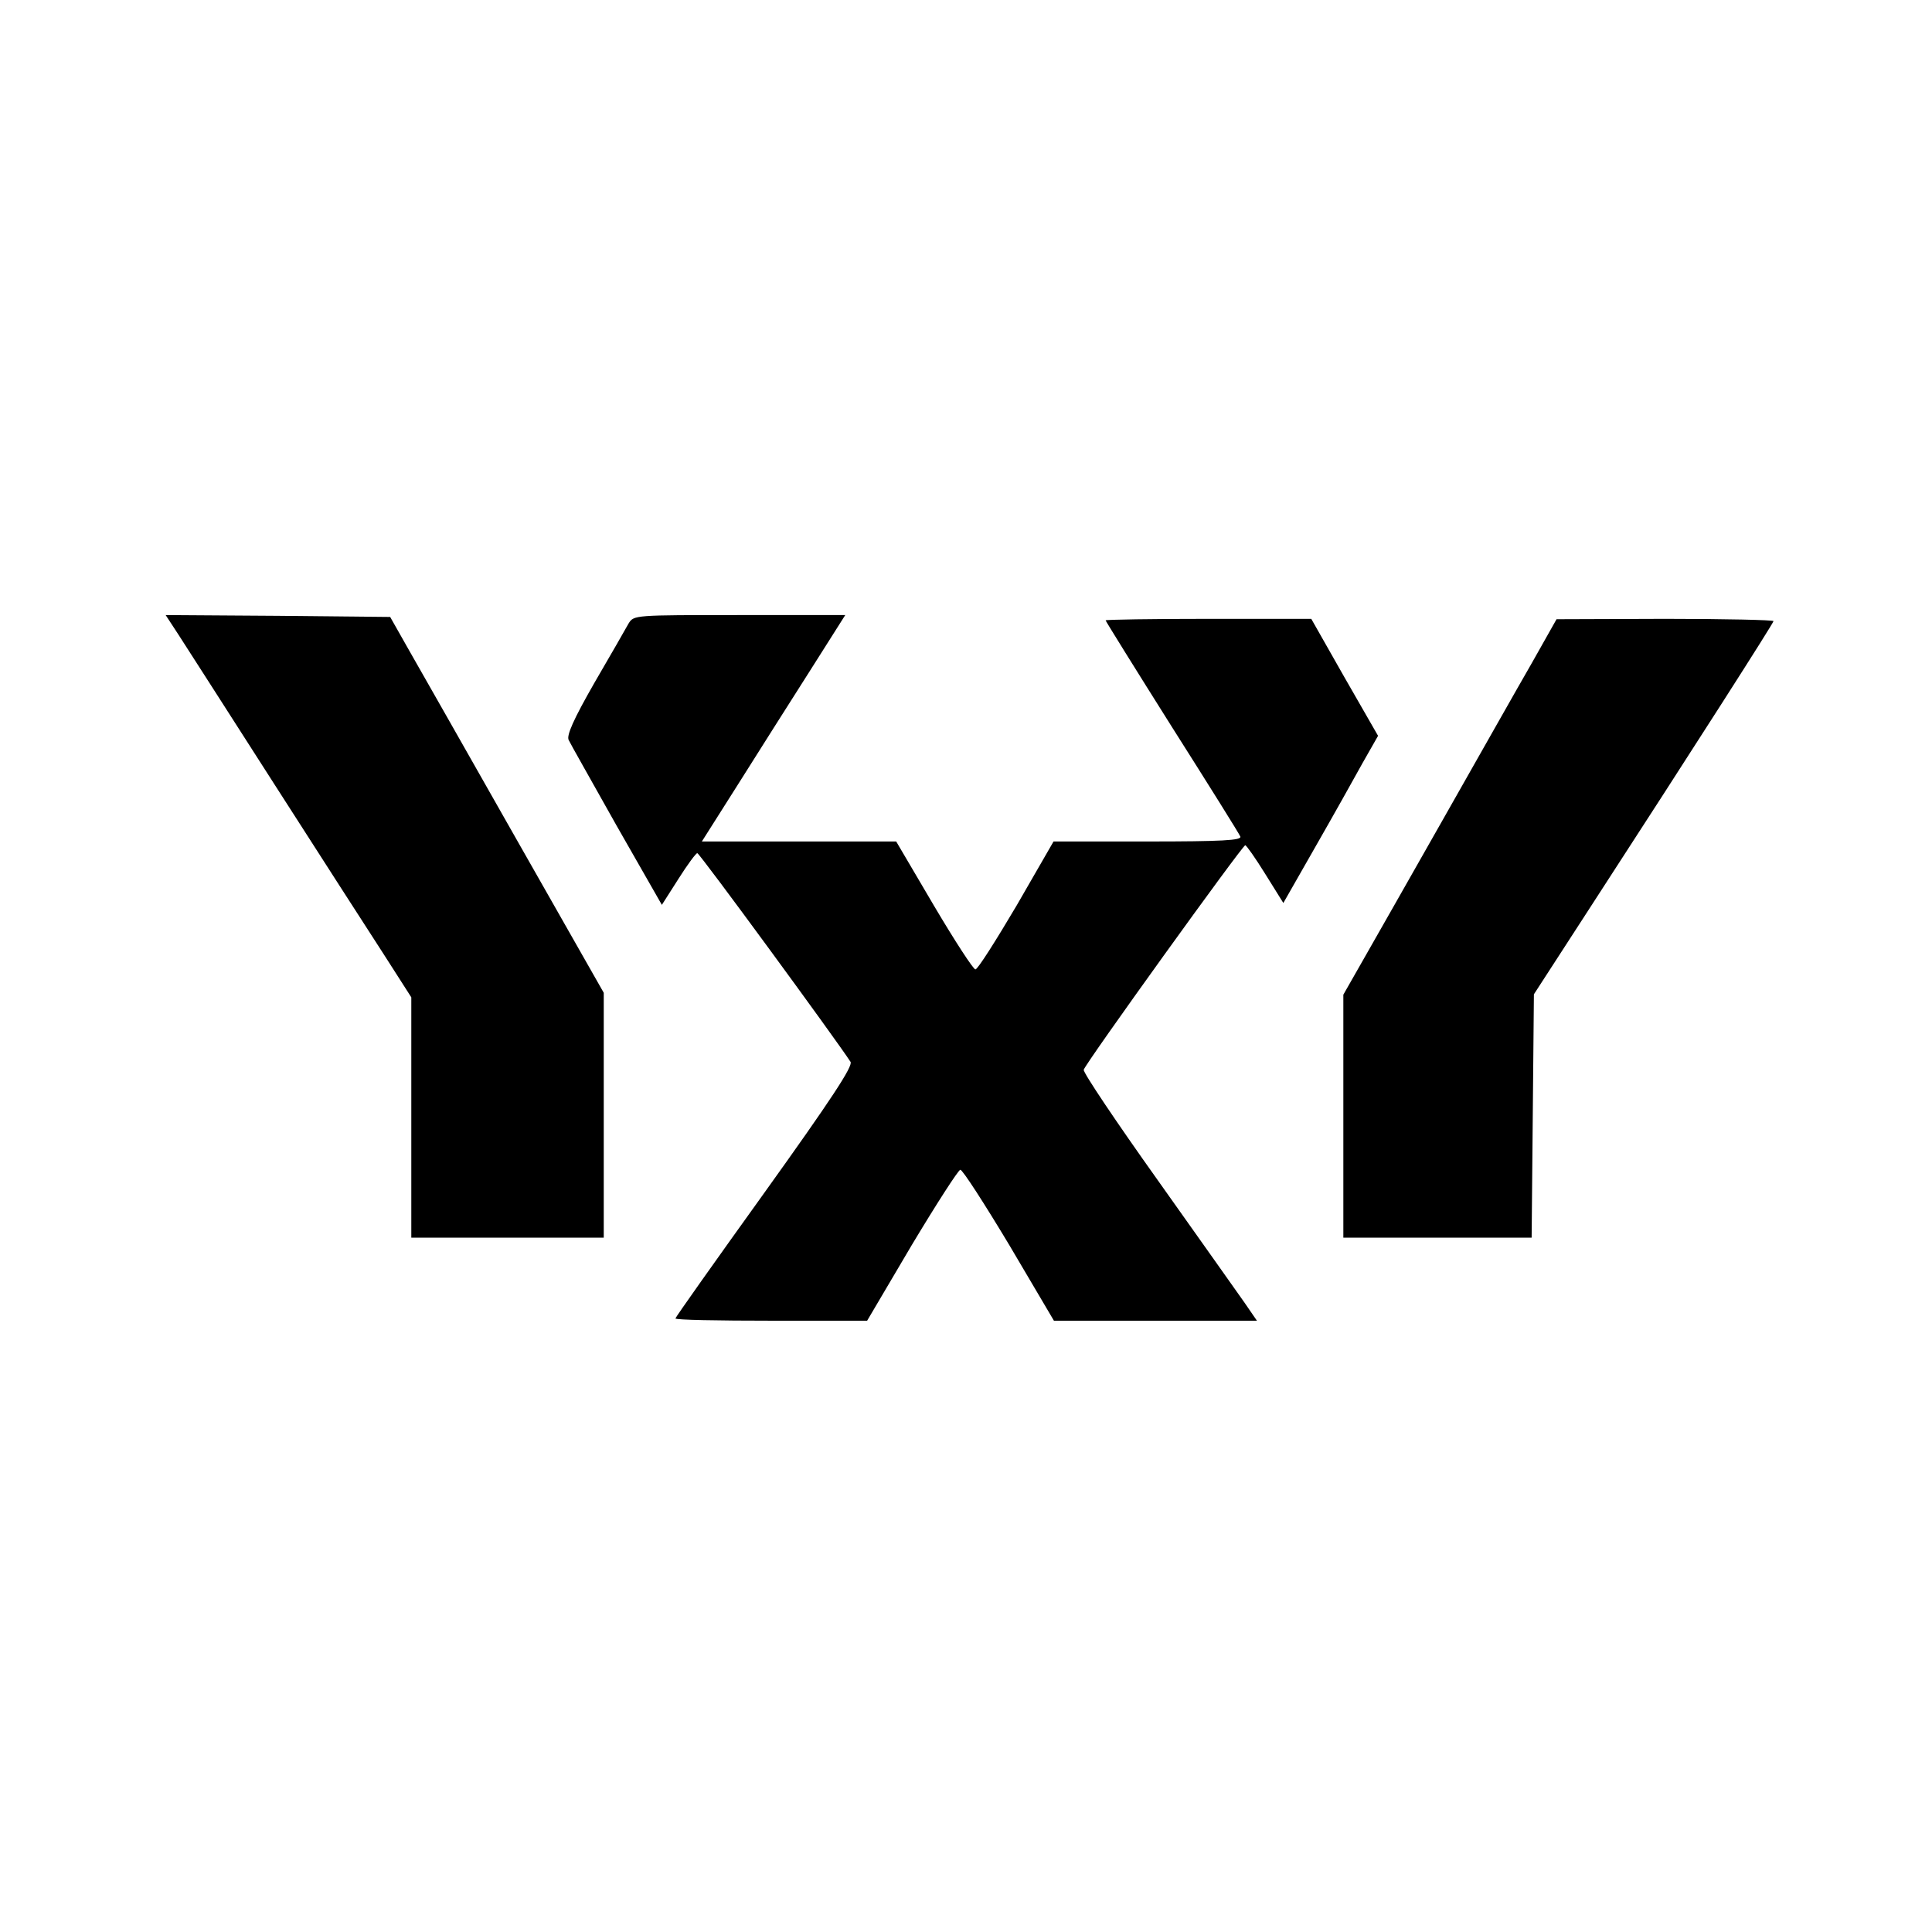 <?xml version="1.0" standalone="no"?>
<!DOCTYPE svg PUBLIC "-//W3C//DTD SVG 20010904//EN"
 "http://www.w3.org/TR/2001/REC-SVG-20010904/DTD/svg10.dtd">
<svg version="1.0" xmlns="http://www.w3.org/2000/svg"
 width="512pt" height="512pt" viewBox="0 0 512 512"
 preserveAspectRatio="xMidYMid meet">
<g transform="translate(0,512) scale(0.1,-0.1)"
fill="#000000" stroke="none">
<path d="M473 3438 c19 -29 132 -206 252 -393 120 -187 251 -391 292 -454 l73
-114 0 -319 0 -318 255 0 255 0 0 324 0 325 -232 408 c-127 224 -255 449 -283
498 l-51 90 -297 3 -298 2 34 -52z"/>
<path d="M1666 3468 c-7 -13 -48 -84 -91 -158 -55 -96 -74 -139 -68 -151 4 -9
62 -111 127 -227 l120 -210 44 69 c24 38 47 69 50 68 6 0 367 -493 406 -553 7
-11 -50 -98 -227 -345 -130 -181 -237 -332 -237 -335 0 -4 114 -6 254 -6 l254
0 118 200 c66 110 124 200 129 200 6 0 64 -90 130 -200 l118 -200 269 0 269 0
-33 48 c-18 26 -122 172 -231 326 -109 153 -197 284 -195 291 3 15 420 594
428 595 3 0 27 -34 53 -76 l48 -77 85 149 c47 82 103 182 125 222 l41 72 -89
155 -88 155 -272 0 c-150 0 -273 -2 -273 -4 0 -2 79 -129 176 -283 97 -153
179 -284 181 -290 4 -10 -49 -13 -245 -13 l-250 0 -98 -170 c-55 -93 -103
-169 -109 -169 -5 -1 -55 76 -110 169 l-100 170 -257 0 -258 0 95 150 c52 83
138 218 190 300 l95 150 -280 0 c-279 0 -280 0 -294 -22z"/>
<path d="M4059 3362 c-37 -64 -142 -250 -234 -412 -92 -162 -189 -333 -216
-380 l-49 -86 0 -322 0 -322 250 0 249 0 3 323 3 322 149 230 c283 436 486
754 486 759 0 3 -129 6 -287 6 l-288 -1 -66 -117z"/>
</g>
</svg>
